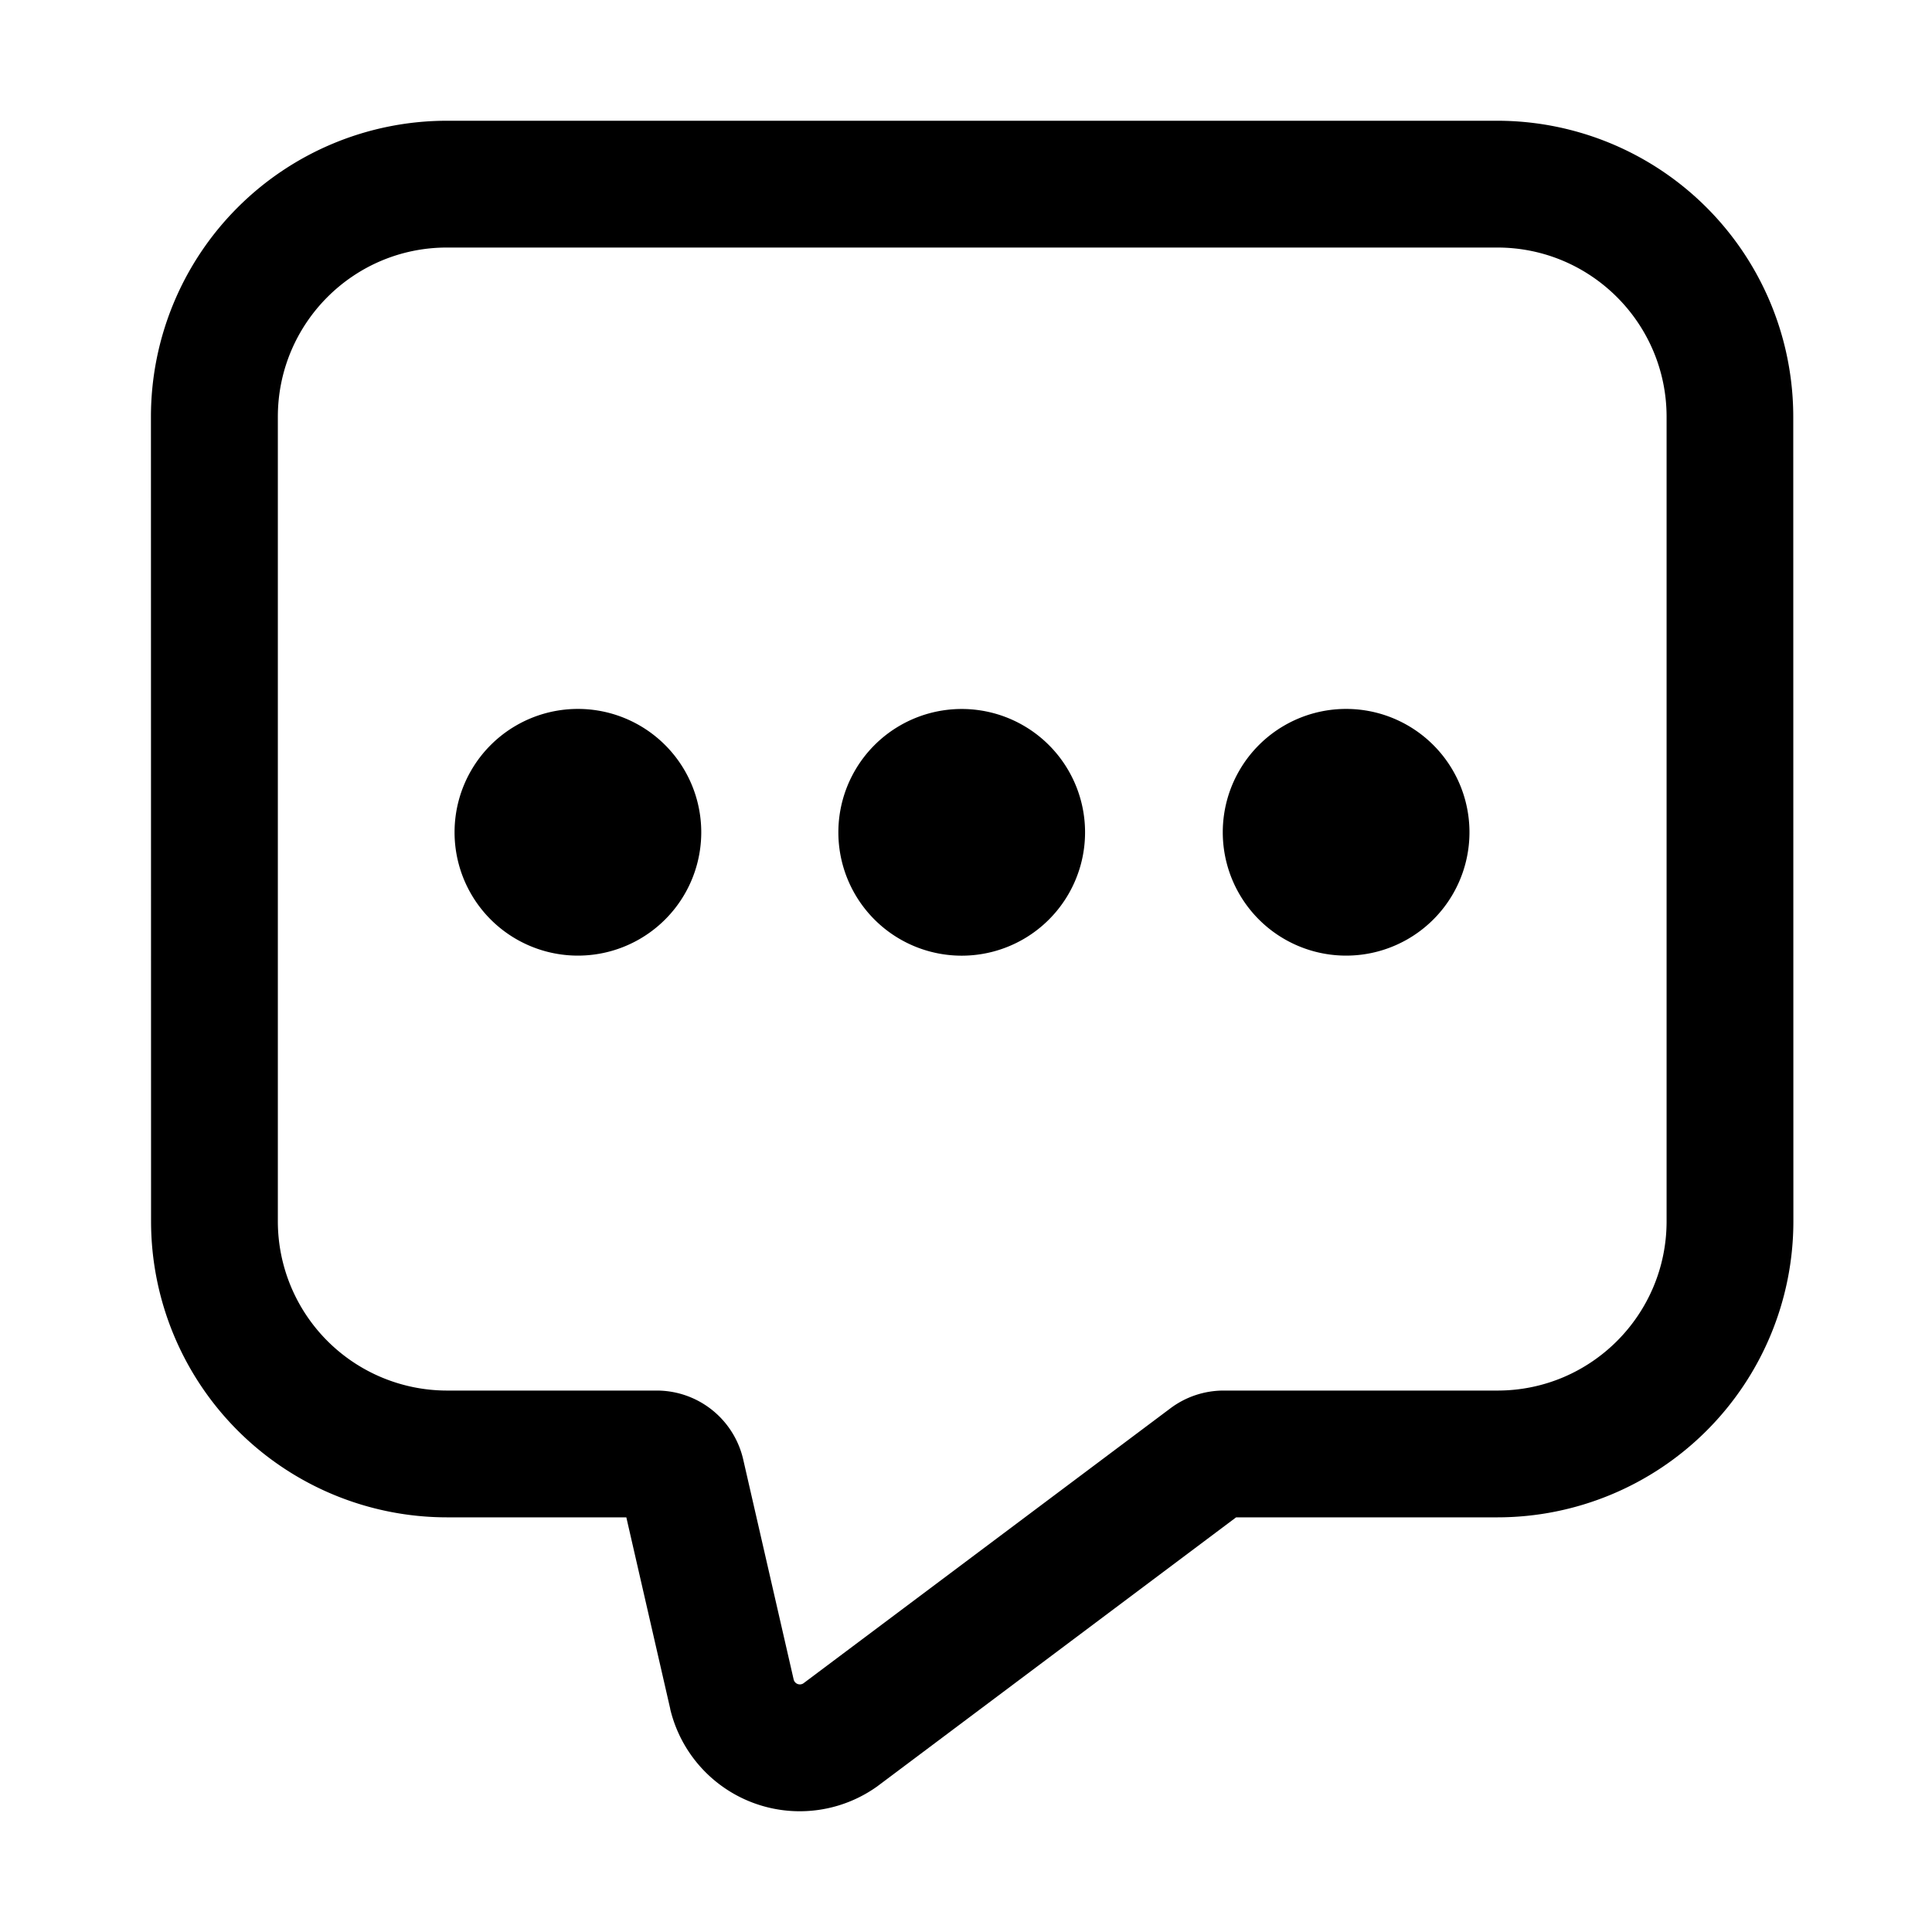 <svg viewBox="0 0 1024 1024" version="1.1" xmlns="http://www.w3.org/2000/svg" p-id="1320" width="200" height="200">
  <path
    d="M147.264 647.296V220.928c0-49.536 40.128-89.728 89.6-89.728H793.6c49.536 0 89.728 40.192 89.728 89.728v426.368c0 49.536-40.128 89.728-89.6 89.728h-145.216a47.04 47.04 0 0 0-28.16 9.408l-194.56 145.792a3.392 3.392 0 0 1-5.12-1.984l-26.752-116.672a47.04 47.04 0 0 0-45.824-36.544H236.992a89.728 89.728 0 0 1-89.728-89.728zM236.864 64A156.928 156.928 0 0 0 80 220.928l0.064 426.368a156.928 156.928 0 0 0 156.928 156.928h94.976l23.232 101.312 0.064 0.448a70.592 70.592 0 0 0 109.696 40.832l190.208-142.592H793.6a156.928 156.928 0 0 0 156.928-156.928l-0.064-426.368A156.928 156.928 0 0 0 793.536 64H236.928z m69.44 442.496a65.344 65.344 0 1 0 0-130.752 65.344 65.344 0 0 0 0 130.752z m268.8-65.344a65.344 65.344 0 1 1-130.752 0 65.344 65.344 0 0 1 130.752 0z m138.368 65.344a65.344 65.344 0 1 0 0-130.752 65.344 65.344 0 0 0 0 130.752z"
    p-id="1321"></path>
</svg>